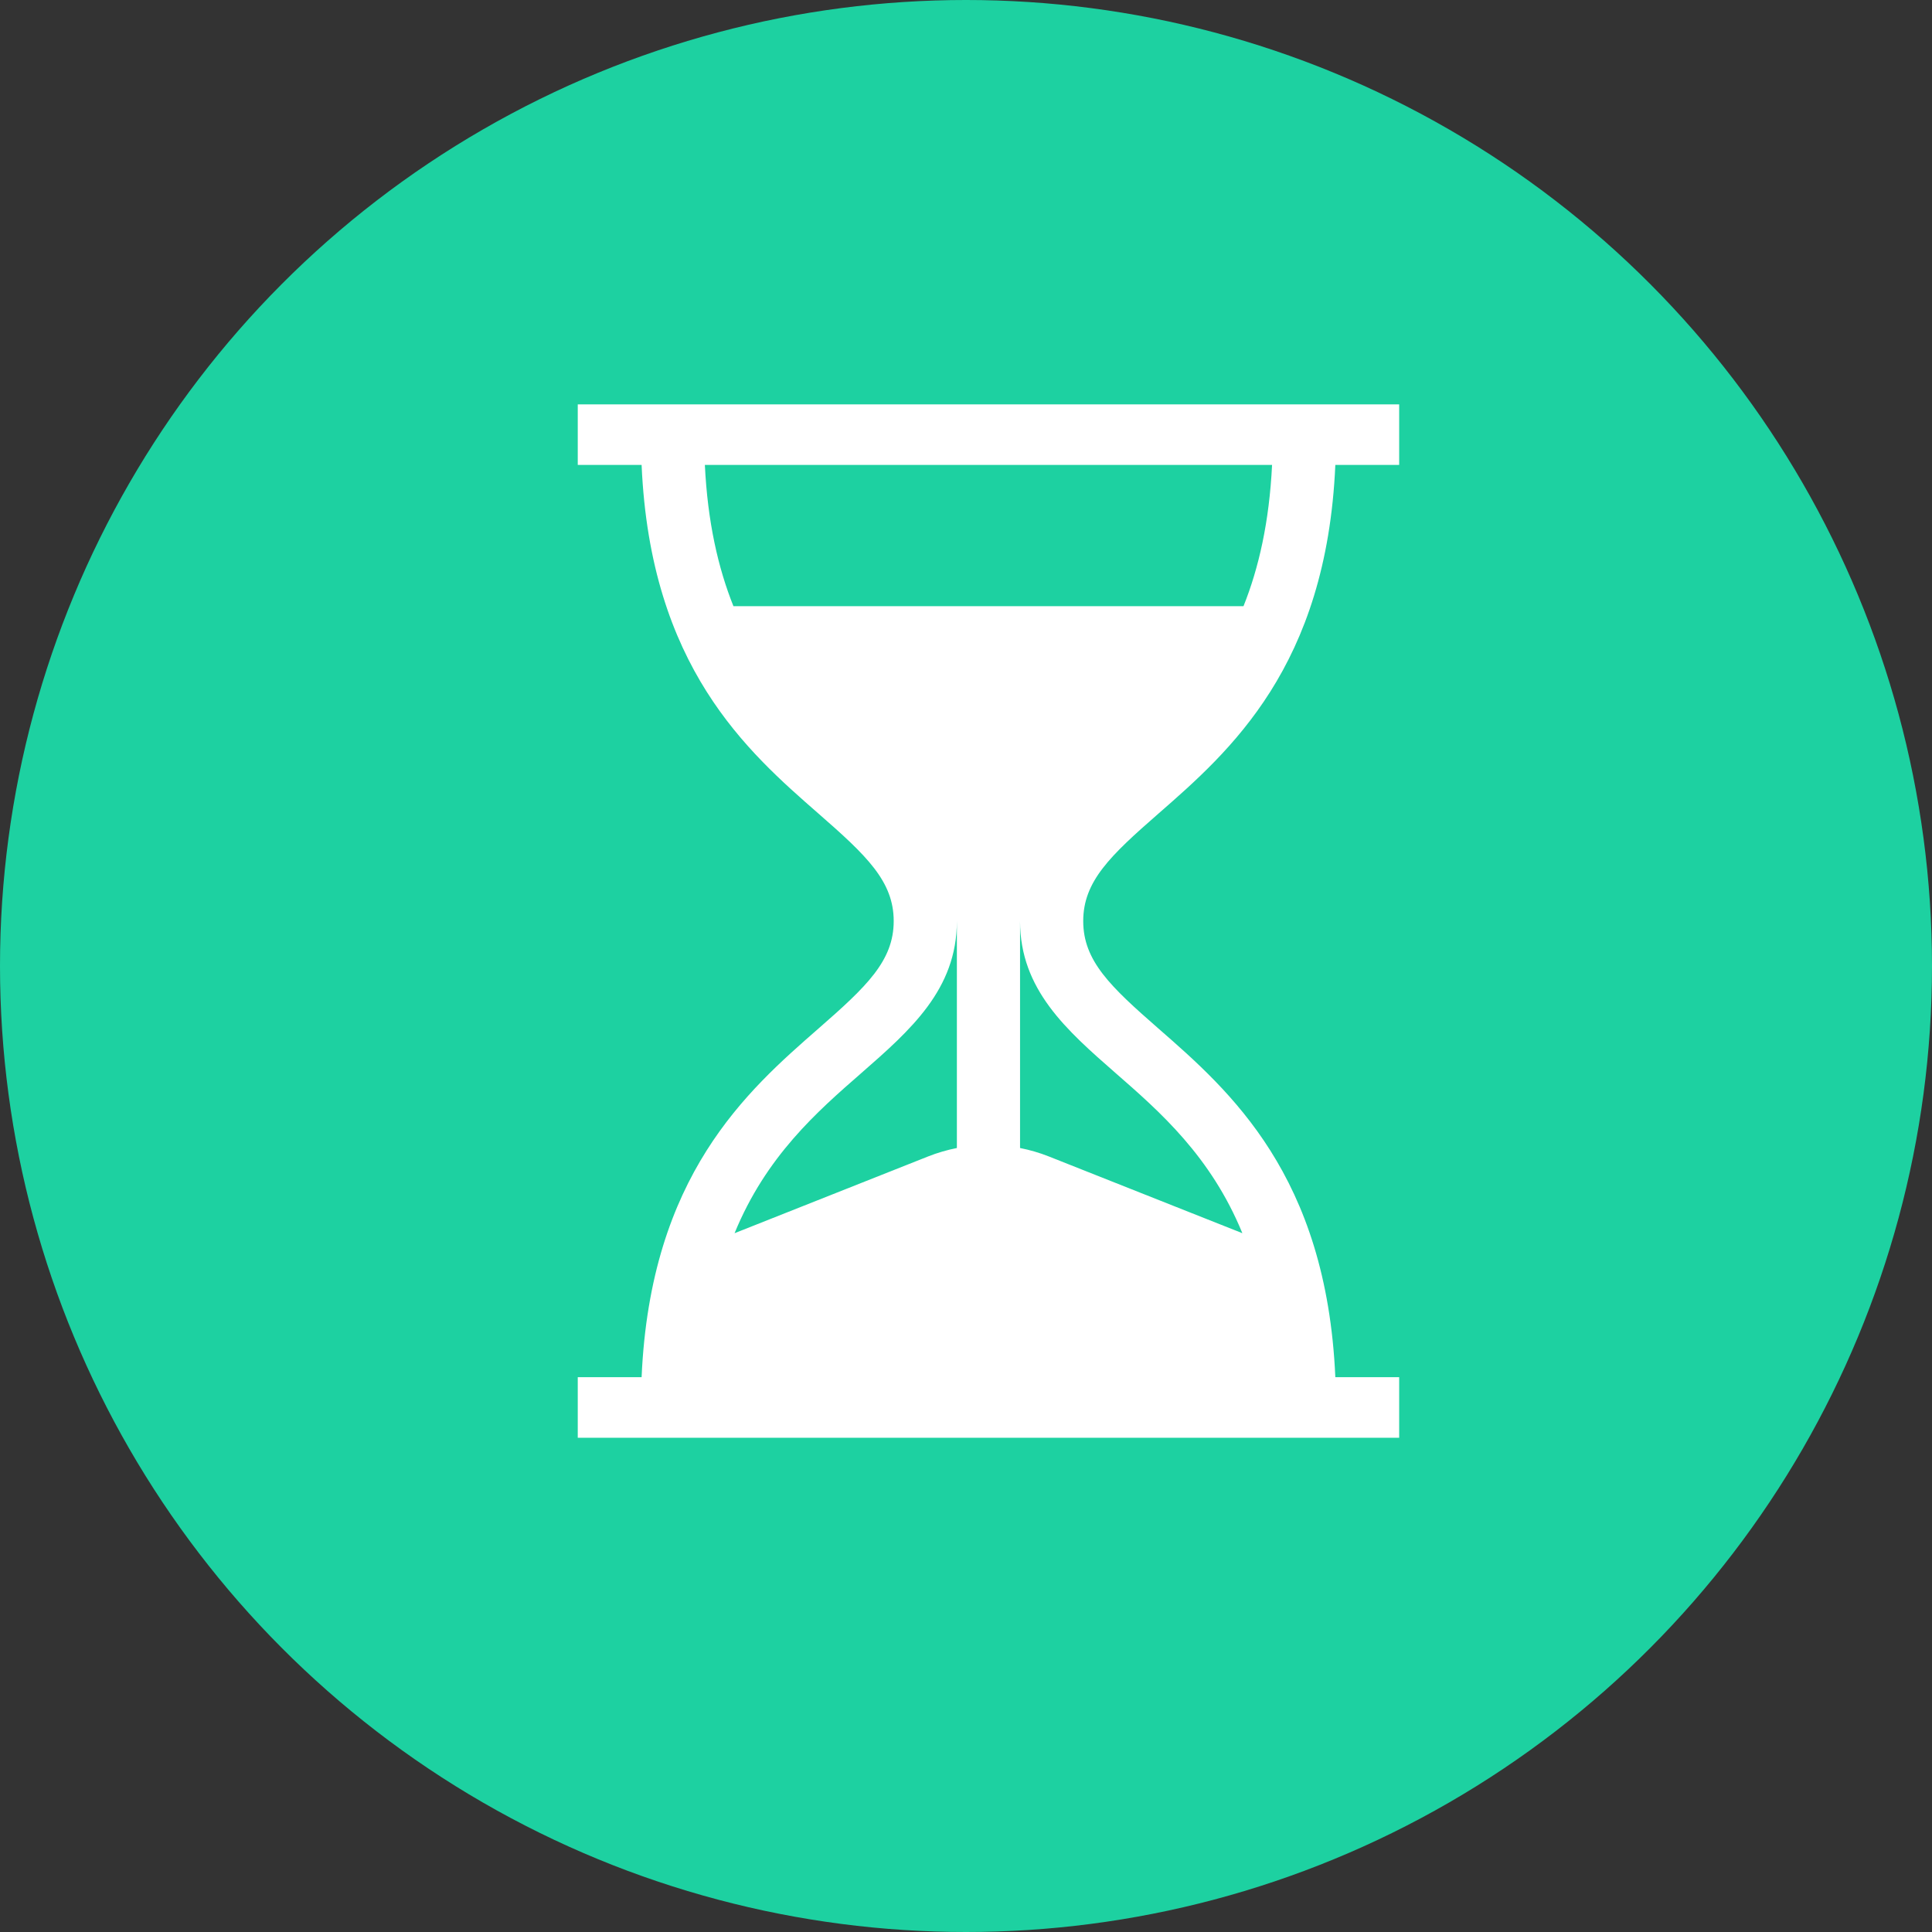 <svg width="43" height="43" viewBox="0 0 43 43" fill="none" xmlns="http://www.w3.org/2000/svg">
<rect x="0" y="0" width="43" height="43" fill="#333333" stroke="none"/>
<circle cx="21.5" cy="21.5" r="21.5" fill="#1DD1A1"/>
<path d="M25.781 18.11C27.372 16.72 29.524 14.84 29.72 10.348H31.141V9H12.859V10.348H14.28C14.476 14.84 16.628 16.72 18.219 18.11C19.287 19.043 19.891 19.614 19.891 20.5C19.891 21.386 19.287 21.957 18.219 22.89C16.628 24.28 14.476 26.16 14.28 30.652H12.859V32H31.141V30.652H29.72C29.524 26.16 27.372 24.28 25.781 22.89C24.713 21.957 24.109 21.386 24.109 20.5C24.109 19.614 24.713 19.043 25.781 18.11ZM21.297 25.551C21.08 25.594 20.865 25.656 20.656 25.739L16.349 27.447C17.052 25.733 18.185 24.743 19.167 23.886C20.262 22.928 21.297 22.024 21.297 20.5V25.551ZM24.833 23.886C25.815 24.743 26.948 25.733 27.651 27.447L23.344 25.739C23.135 25.656 22.92 25.594 22.703 25.551V20.5C22.703 22.024 23.738 22.928 24.833 23.886ZM16.324 13.492C15.984 12.643 15.749 11.618 15.688 10.348H28.312C28.25 11.618 28.016 12.643 27.676 13.492H16.324Z" fill="white"/>
</svg>
